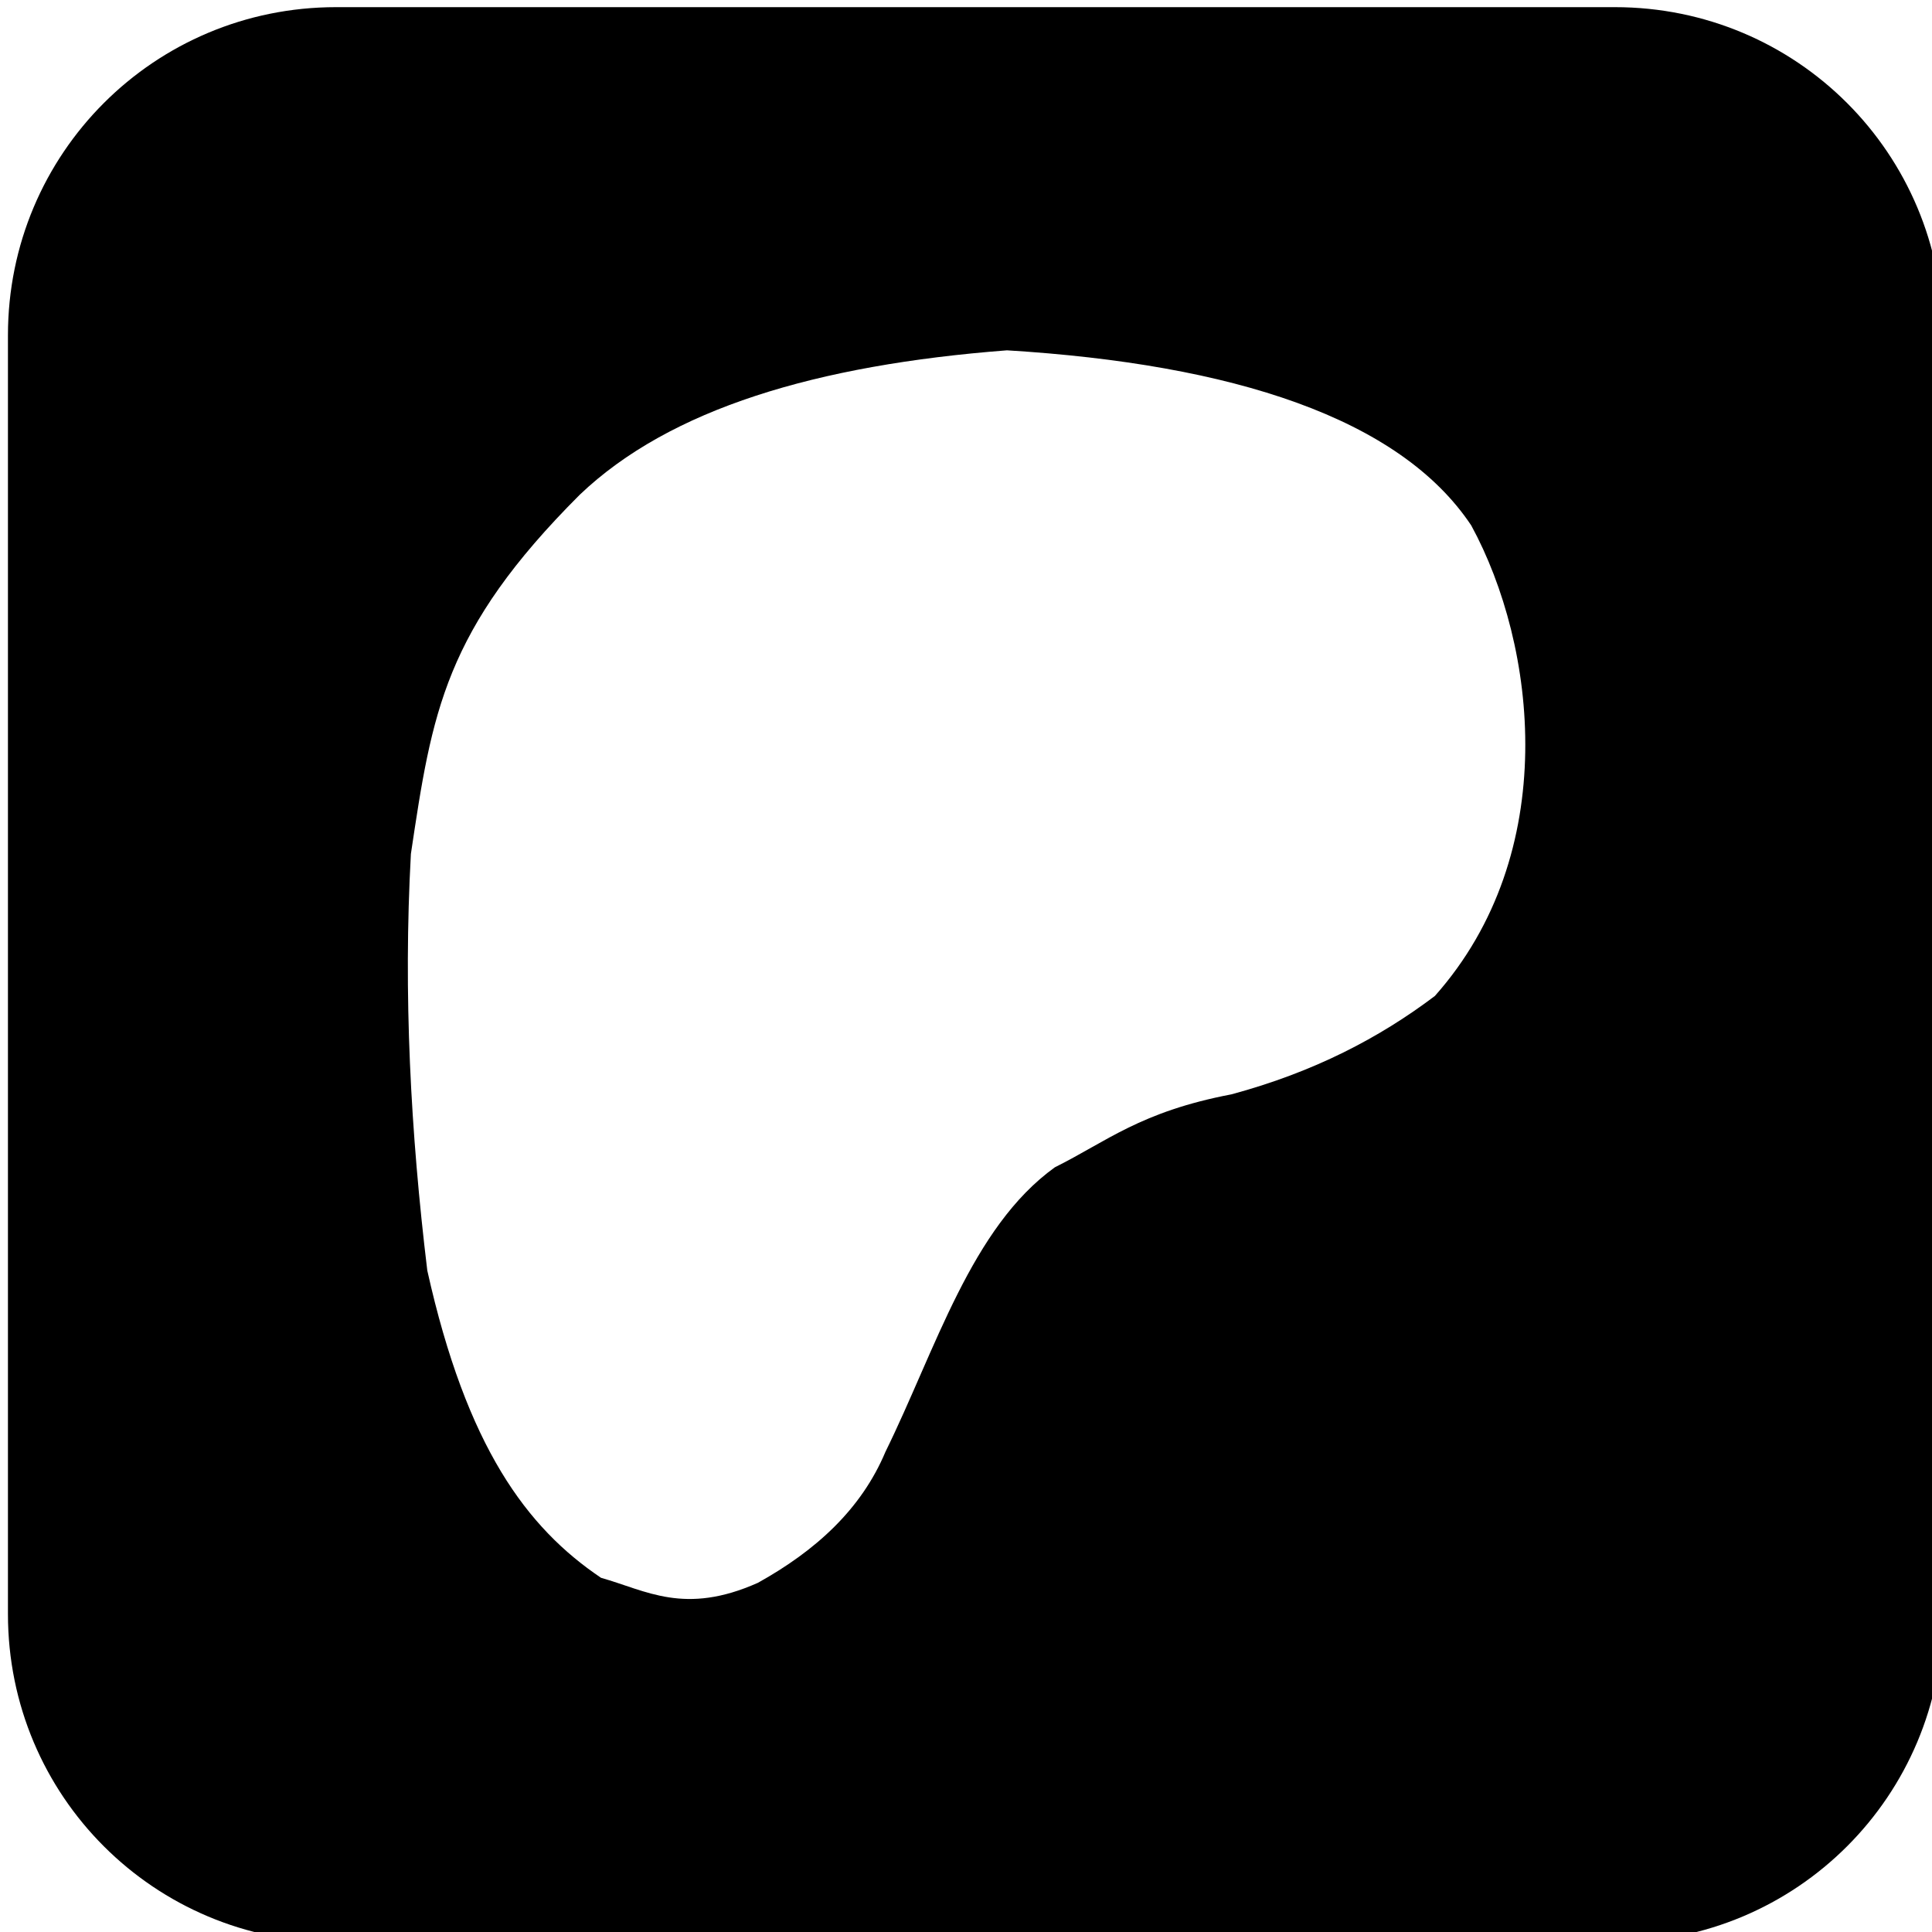 <?xml version="1.0" encoding="UTF-8" standalone="no"?>
<!-- Created with Inkscape (http://www.inkscape.org/) -->

<svg
   width="38.364mm"
   height="38.364mm"
   viewBox="0 0 38.364 38.364"
   version="1.1"
   id="svg5"
   inkscape:version="1.1.2 (0a00cf5339, 2022-02-04)"
   sodipodi:docname="patreon-logo.svg"
   xmlns:inkscape="http://www.inkscape.org/namespaces/inkscape"
   xmlns:sodipodi="http://sodipodi.sourceforge.net/DTD/sodipodi-0.dtd"
   xmlns="http://www.w3.org/2000/svg"
   xmlns:svg="http://www.w3.org/2000/svg">
  <sodipodi:namedview
     id="namedview7"
     pagecolor="#ffffff"
     bordercolor="#666666"
     borderopacity="1.0"
     inkscape:pageshadow="2"
     inkscape:pageopacity="0.0"
     inkscape:pagecheckerboard="0"
     inkscape:document-units="mm"
     showgrid="false"
     inkscape:zoom="2.7652076"
     inkscape:cx="-3.4355467"
     inkscape:cy="97.641854"
     inkscape:window-width="1856"
     inkscape:window-height="1011"
     inkscape:window-x="0"
     inkscape:window-y="0"
     inkscape:window-maximized="1"
     inkscape:current-layer="layer1" />
  <defs
     id="defs2" />
  <g
     inkscape:label="Layer 1"
     inkscape:groupmode="layer"
     id="layer1"
     transform="translate(-100.199,-90.383)">
    <path
       id="rect2851"
       style="opacity:1;fill:#000000;fill-opacity:1;stroke:none;stroke-width:1.719"
       d="m 403.291,341.604 c -13.62,0 -24.586,10.966 -24.586,24.586 v 95.826 c 0,13.62 10.966,24.584 24.586,24.584 h 95.826 c 13.62,0 24.584,-10.964 24.584,-24.584 v -95.826 c 0,-13.62 -10.964,-24.586 -24.584,-24.586 z m 50.275,25.715 c 16.918,1.035 29.434,5.073 34.791,13.127 4.897,9 6.793,24.538 -2.73,35.254 -4.122,3.112 -9.021,5.693 -15.238,7.369 -6.841,1.305 -9.348,3.534 -13.238,5.469 -6.265,4.511 -8.915,13.631 -12.691,21.316 -1.813,4.315 -5.231,7.414 -9.562,9.82 -5.499,2.448 -8.348,0.584 -11.752,-0.377 -5.562,-3.748 -10.066,-9.78 -13.018,-23.025 -1.251,-10.335 -1.806,-20.728 -1.229,-31.219 1.592,-10.628 2.488,-16.752 12.654,-26.914 6.75,-6.437 17.734,-9.723 32.014,-10.82 z"
       transform="scale(0.265)" />
  </g>
</svg>
